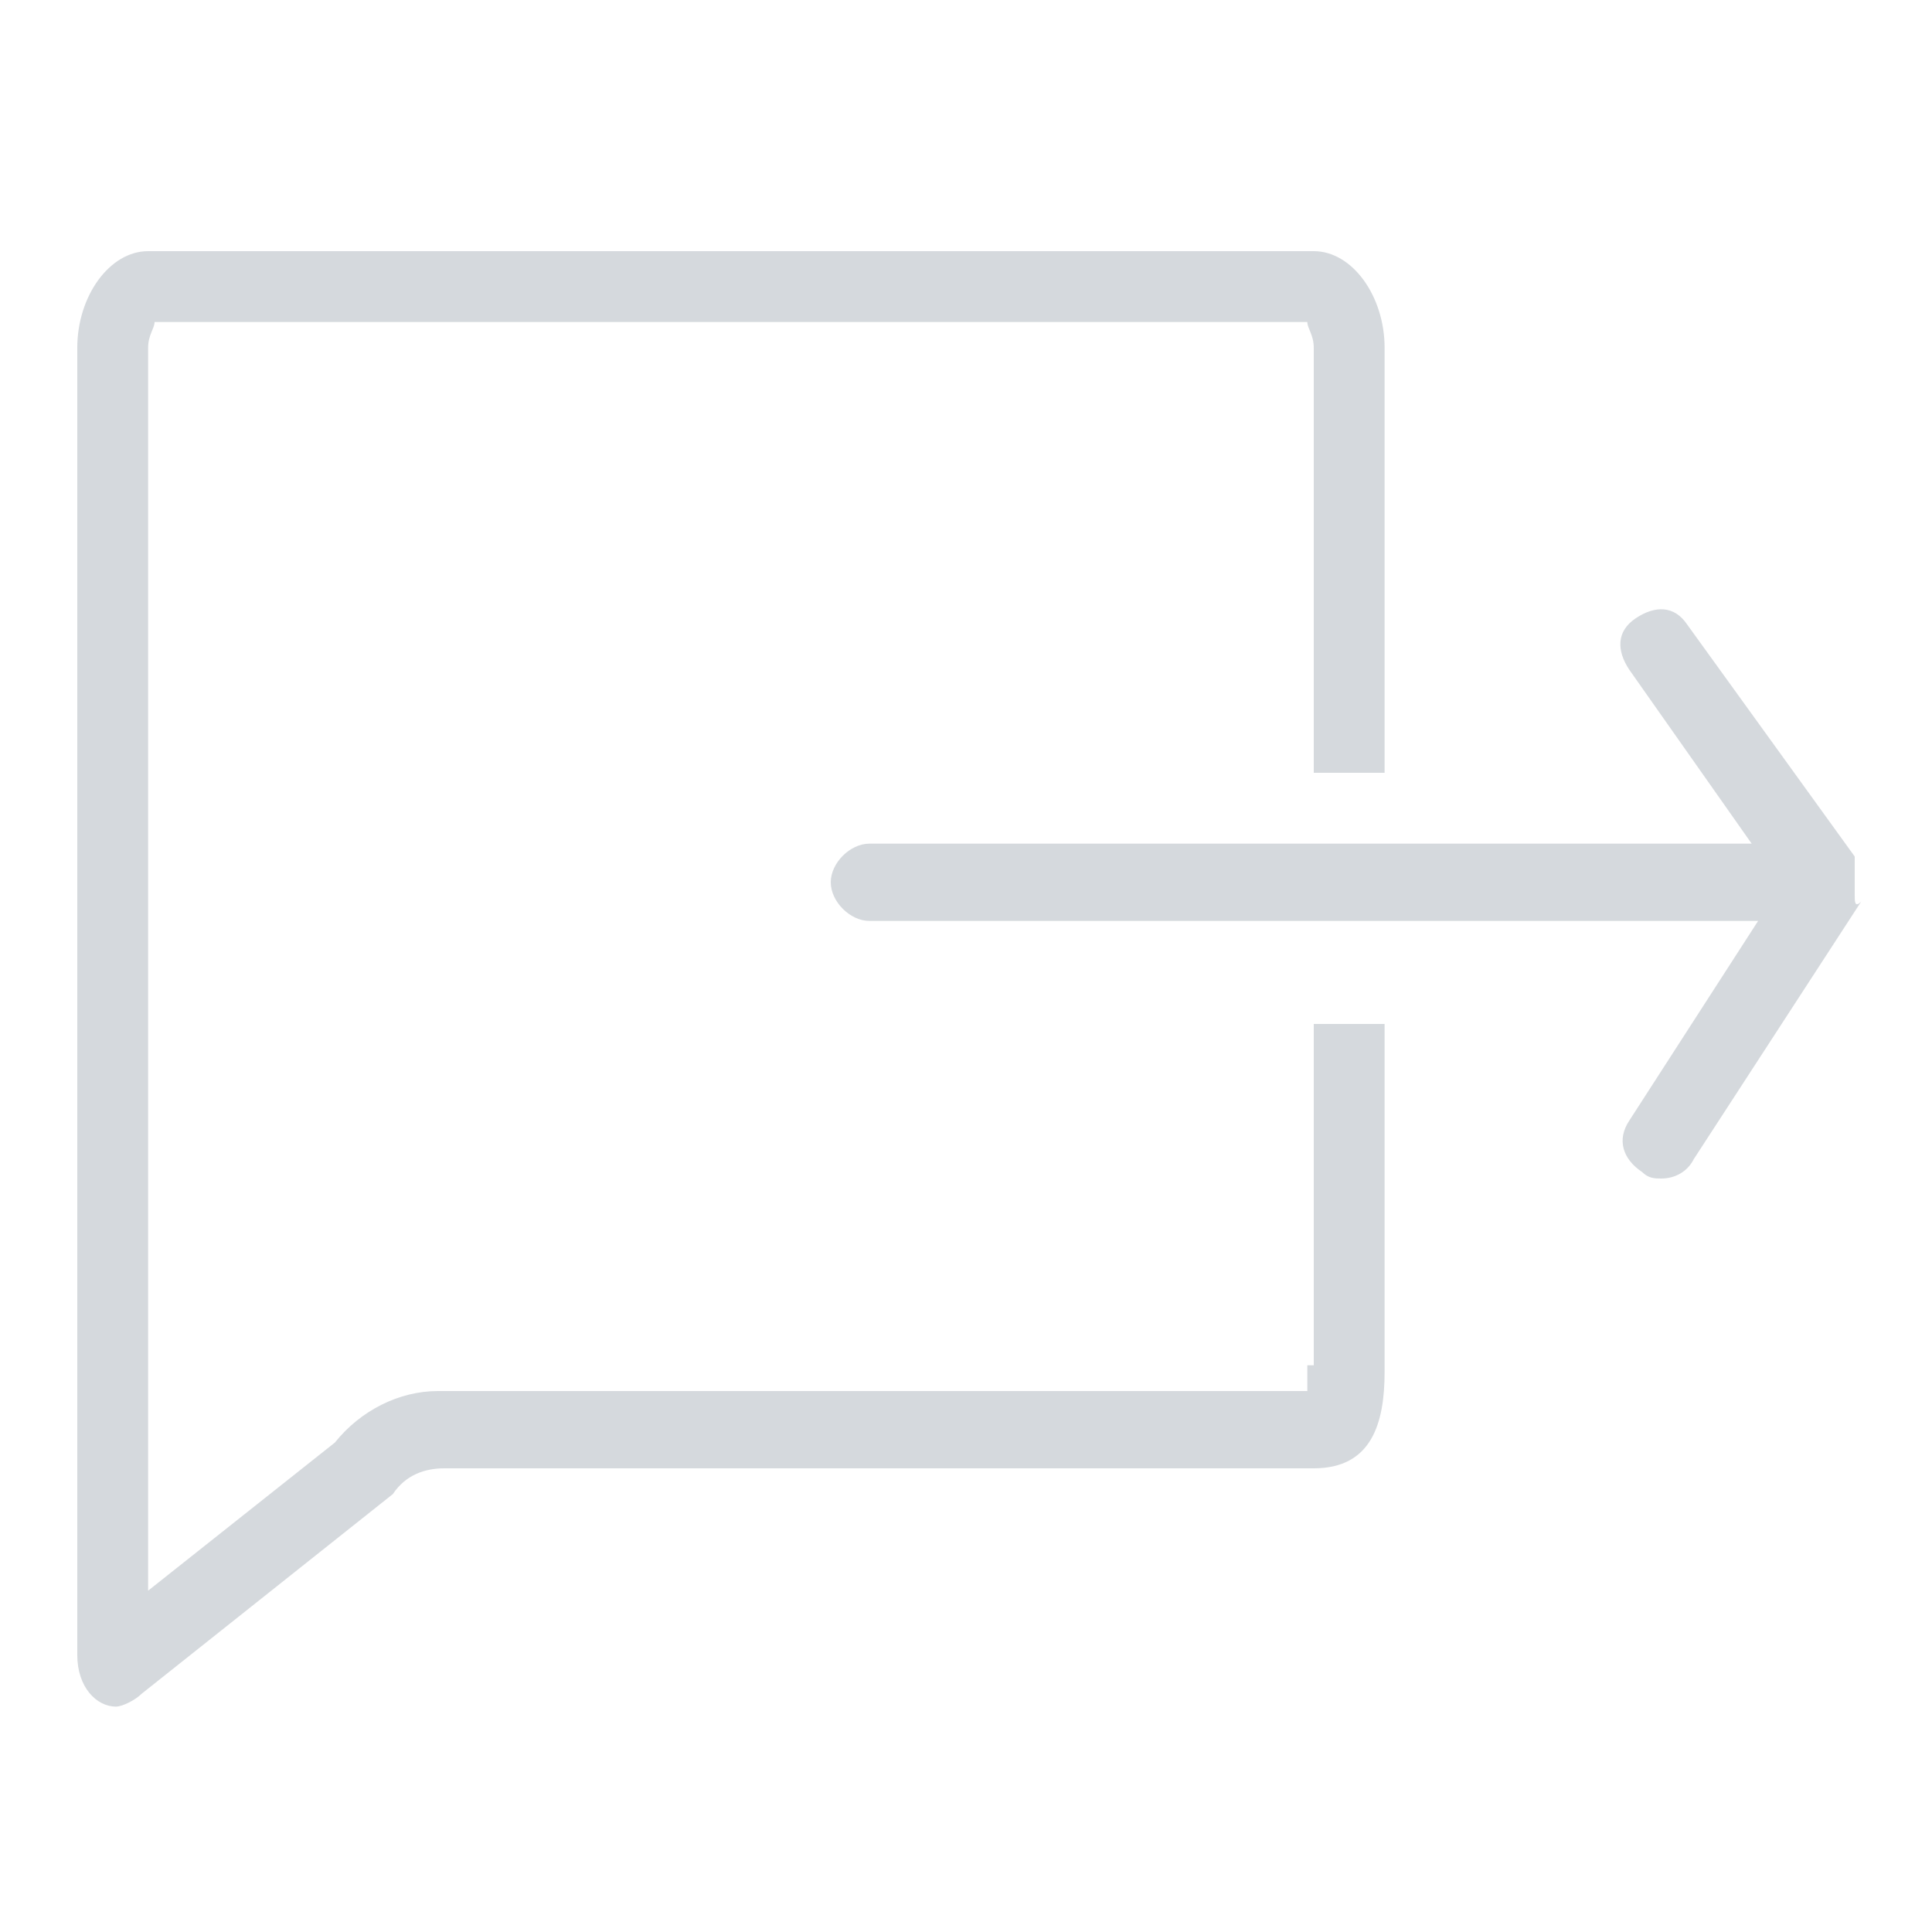 <?xml version="1.0" encoding="utf-8"?>
<!-- Generator: Adobe Illustrator 19.0.1, SVG Export Plug-In . SVG Version: 6.00 Build 0)  -->
<svg version="1.1" id="Layer_1" xmlns="http://www.w3.org/2000/svg" xmlns:xlink="http://www.w3.org/1999/xlink" x="0px" y="0px"
	 viewBox="-184 186 30 30" style="enable-background:new -184 186 30 30;" xml:space="preserve">
<style type="text/css">
	.st0{display:none;}
	.st1{display:inline;fill:#D5D9DD;}
	.st2{fill:#D5D9DD;}
	.st3{fill:#E8E9EA;}
	.st4{fill:#D5DADF;}
</style>
<g class="st0">
	<rect x="-210" y="233" class="st1" width="3" height="1"/>
</g>
<g class="st0">
	<rect x="-199" y="233" class="st1" width="3" height="1"/>
</g>
<g>
	<path class="st2" d="M-246.5,225.5h-12.9c-0.9,0-1.6,0.7-1.6,1.5v20c0,0.9,0.7,1.5,1.5,1.5h12.9c0.9,0,1.5-0.7,1.5-1.5v-20
		C-245,226.2-245.7,225.5-246.5,225.5z M-246,247c0,0.3-0.2,0.5-0.5,0.5h-12.9c-0.3,0-0.5-0.2-0.5-0.5v-8.5h14L-246,247L-246,247z
		 M-246,237.5h-14V227c0-0.3,0.2-0.5,0.5-0.5h12.9c0.3,0,0.5,0.2,0.5,0.5L-246,237.5L-246,237.5z"/>
	<path class="st2" d="M-253,228.2c-2.1,0-3.7,1.7-3.7,3.7s1.7,3.7,3.7,3.7s3.7-1.7,3.7-3.7S-250.9,228.2-253,228.2z M-253,234.7
		c-1.5,0-2.7-1.2-2.7-2.7s1.2-2.7,2.7-2.7s2.7,1.2,2.7,2.7S-251.5,234.7-253,234.7z"/>
	<path class="st2" d="M-253.4,232.5l-0.9-0.9l-0.7,0.7l1.2,1.2c0.1,0.1,0.2,0.2,0.3,0.2c0.3,0,0.8-0.5,2.7-2.4l-0.7-0.7
		C-252.1,231.2-252.9,232-253.4,232.5z"/>
	<rect x="-257" y="240.5" class="st2" width="9" height="1"/>
	<rect x="-257" y="242.5" class="st2" width="9" height="1"/>
	<rect x="-257" y="244.5" class="st2" width="5" height="1"/>
</g>
<g>
	<g>
		<path class="st2" d="M-205.5,196.4h-6c-1,0-1.8-0.8-1.8-1.8v-6c0-1,0.8-1.8,1.8-1.8h6c1,0,1.8,0.8,1.8,1.8v6
			C-203.7,195.6-204.5,196.4-205.5,196.4z M-211.5,187.8c-0.4,0-0.8,0.4-0.8,0.8v6c0,0.4,0.4,0.8,0.8,0.8h6c0.4,0,0.8-0.4,0.8-0.8
			v-6c0-0.4-0.4-0.8-0.8-0.8C-205.5,187.8-211.5,187.8-211.5,187.8z"/>
	</g>
	<g>
		<path class="st2" d="M-194.5,196.4h-6c-1,0-1.8-0.8-1.8-1.8v-6c0-1,0.8-1.8,1.8-1.8h6c1,0,1.8,0.8,1.8,1.8v6
			C-192.7,195.6-193.5,196.4-194.5,196.4z M-200.5,187.8c-0.4,0-0.8,0.4-0.8,0.8v6c0,0.4,0.4,0.8,0.8,0.8h6c0.4,0,0.8-0.4,0.8-0.8
			v-6c0-0.4-0.4-0.8-0.8-0.8C-194.5,187.8-200.5,187.8-200.5,187.8z"/>
	</g>
	<g>
		<path class="st2" d="M-194.5,207.2h-6c-1,0-1.8-0.8-1.8-1.8v-6c0-1,0.8-1.8,1.8-1.8h6c1,0,1.8,0.8,1.8,1.8v6
			C-192.7,206.4-193.5,207.2-194.5,207.2z M-200.5,198.6c-0.4,0-0.8,0.4-0.8,0.8v6c0,0.4,0.4,0.8,0.8,0.8h6c0.4,0,0.8-0.4,0.8-0.8
			v-6c0-0.4-0.4-0.8-0.8-0.8C-194.5,198.6-200.5,198.6-200.5,198.6z"/>
	</g>
	<g>
		<path class="st2" d="M-205.5,207.2h-6c-1,0-1.8-0.8-1.8-1.8v-6c0-1,0.8-1.8,1.8-1.8h6c1,0,1.8,0.8,1.8,1.8v6
			C-203.7,206.4-204.5,207.2-205.5,207.2z M-211.5,198.6c-0.4,0-0.8,0.4-0.8,0.8v6c0,0.4,0.4,0.8,0.8,0.8h6c0.4,0,0.8-0.4,0.8-0.8
			v-6c0-0.4-0.4-0.8-0.8-0.8C-205.5,198.6-211.5,198.6-211.5,198.6z"/>
	</g>
</g>
<g>
	<path class="st2" d="M-194.1,272h-17.8c-0.6,0-1.1,0.5-1.1,1v14.8c0,0.3,0.1,0.6,0.4,0.7c0.2,0.2,0.5,0.3,0.8,0.3h17.8
		c0.6,0,1.1-0.5,1.1-1V273C-193,272.5-193.5,272-194.1,272z M-211.9,273h17.8c0.1,0,0.1,0,0.1,0v14.2l-4.8-4.9
		c-0.6-0.6-1.5-0.6-2.1-0.1l-0.8,0.7c-0.2,0.2-0.6,0.2-0.8,0l-2.5-2.2c-0.3-0.3-0.7-0.4-1.2-0.4c-0.4,0-0.8,0.2-1.1,0.6l-4.8,6.1
		v-14C-212,273-212,273-211.9,273z M-194.7,287.9h-16.8l5-6.3c0.1-0.1,0.2-0.2,0.4-0.2c0.2,0,0.3,0,0.4,0.1l2.5,2.2
		c0.6,0.5,1.4,0.5,2,0l0.8-0.7c0.2-0.2,0.6-0.2,0.8,0L-194.7,287.9z"/>
	<path class="st2" d="M-207.8,279.3c1.1,0,2.1-0.9,2.1-2.1c0-1.1-0.9-2.1-2.1-2.1c-1.1,0-2.1,0.9-2.1,2.1
		C-209.8,278.4-208.9,279.3-207.8,279.3z M-207.8,276.1c0.6,0,1.1,0.5,1.1,1.1c0,0.6-0.5,1.1-1.1,1.1c-0.6,0-1.1-0.5-1.1-1.1
		C-208.9,276.6-208.4,276.1-207.8,276.1z"/>
</g>
<g>
	<g>
		<polygon class="st2" points="-160.3,245.4 -173.1,245.4 -173.1,228.6 -160.3,228.6 -160.3,233.8 -161.2,233.8 -161.2,229.5 
			-172.2,229.5 -172.2,244.5 -161.2,244.5 -161.2,240.2 -160.3,240.2 		"/>
	</g>
	<g>
		<path class="st2" d="M-156.8,240.7c-0.1,0-0.2,0-0.3-0.1c-0.2-0.2-0.2-0.5,0-0.7l2.4-2.4h-11.6c-0.3,0-0.5-0.2-0.5-0.5
			s0.2-0.5,0.5-0.5h12.7c0.2,0,0.4,0.1,0.4,0.3c0.1,0.2,0,0.4-0.1,0.5l-3.2,3.2C-156.5,240.6-156.7,240.7-156.8,240.7z"/>
	</g>
	<g>
		<path class="st2" d="M-153.6,237.5c-0.1,0-0.2,0-0.3-0.1l-3.2-3.2c-0.2-0.2-0.2-0.5,0-0.7c0.2-0.2,0.5-0.2,0.7,0l3.2,3.2
			c0.2,0.2,0.2,0.5,0,0.7C-153.4,237.4-153.5,237.5-153.6,237.5z"/>
	</g>
</g>
<g>
	<polygon class="st3" points="-206.1,246 -207.5,244.6 -200.2,237.3 -207.5,230 -206.1,228.6 -197.4,237.3 	"/>
</g>
<g>
	<path class="st4" d="M-83.1,187.1c-7.6,0-13.8,6.2-13.8,13.9c0,7.6,6.2,13.9,13.8,13.9s13.8-6.2,13.8-13.9
		C-69.3,193.3-75.5,187.1-83.1,187.1z M-83.1,213.5c-6.9,0-12.5-5.6-12.5-12.5c0-6.9,5.6-12.5,12.5-12.5s12.5,5.6,12.5,12.5
		C-70.6,207.9-76.2,213.5-83.1,213.5z"/>
	<path class="st4" d="M-78.6,193.1l-0.7,1.1c2.4,1.4,3.9,4,3.9,6.8c0,1.4-0.4,2.8-1.1,4l1.1,0.7c0.8-1.4,1.3-3,1.3-4.7
		C-74,197.8-75.8,194.7-78.6,193.1z"/>
	<path class="st4" d="M-83.1,208.8c-4.3,0-7.8-3.5-7.8-7.8c0-0.8,0.2-1.7,0.4-2.5l0.4,0.9l1.2-0.5l-1.2-2.8l-3,0.7l0.3,1.3l1.2-0.3
		c-0.4,1-0.6,2.1-0.6,3.2c0,5,4.1,9.1,9.1,9.1c1.7,0,3.3-0.5,4.7-1.3l-0.7-1.1C-80.3,208.4-81.7,208.8-83.1,208.8z"/>
	<polygon class="st4" points="-82.5,194.4 -83.8,194.4 -83.8,201.3 -77,208 -76.1,207.1 -82.5,200.7 	"/>
</g>
<g>
	<path class="st2" d="M-155.2,199.9C-155.2,199.9-155.2,199.9-155.2,199.9C-155.2,199.9-155.2,199.9-155.2,199.9c0-0.1,0-0.1,0-0.1
		c0,0,0,0,0,0c0,0,0,0,0-0.1c0,0,0,0,0,0c0,0,0,0,0-0.1c0,0,0,0,0,0c0,0,0,0,0-0.1c0,0,0,0,0,0c0,0,0,0,0-0.1c0,0,0,0,0,0
		c0,0,0,0,0-0.1c0,0,0,0,0,0l-2.6-3.6c-0.2-0.3-0.5-0.3-0.8-0.1c-0.3,0.2-0.3,0.5-0.1,0.8l1.9,2.7h-13.7c-0.3,0-0.6,0.3-0.6,0.6
		s0.3,0.6,0.6,0.6h13.8l-2,3.1c-0.2,0.3-0.1,0.6,0.2,0.8c0.1,0.1,0.2,0.1,0.3,0.1c0.2,0,0.4-0.1,0.5-0.3l2.6-4
		C-155.2,200.1-155.2,200-155.2,199.9C-155.2,200-155.2,200-155.2,199.9C-155.2,200-155.2,200-155.2,199.9
		C-155.2,200-155.2,200-155.2,199.9C-155.2,200-155.2,199.9-155.2,199.9z"/>
	<path class="st2" d="M-163.7,207.2c0,0.2,0,0.3,0,0.4l-13.5,0c-0.6,0-1.2,0.3-1.6,0.8l-2.9,2.3v-2v-17.3c0-0.2,0.1-0.3,0.1-0.4
		h17.9c0,0.1,0.1,0.2,0.1,0.4v6.6h1.1v-6.6c0-0.8-0.5-1.5-1.1-1.5h-18.1c-0.6,0-1.1,0.7-1.1,1.5v17.3v3c0,0.5,0.3,0.8,0.6,0.8
		c0.1,0,0.3-0.1,0.4-0.2l3.9-3.1c0.2-0.3,0.5-0.4,0.8-0.4l13.5,0c0.9,0,1.1-0.7,1.1-1.5v-5.4h-1.1V207.2z"/>
</g>
<rect x="-149" y="181.6" class="st4" width="41.9" height="42.7"/>
</svg>
